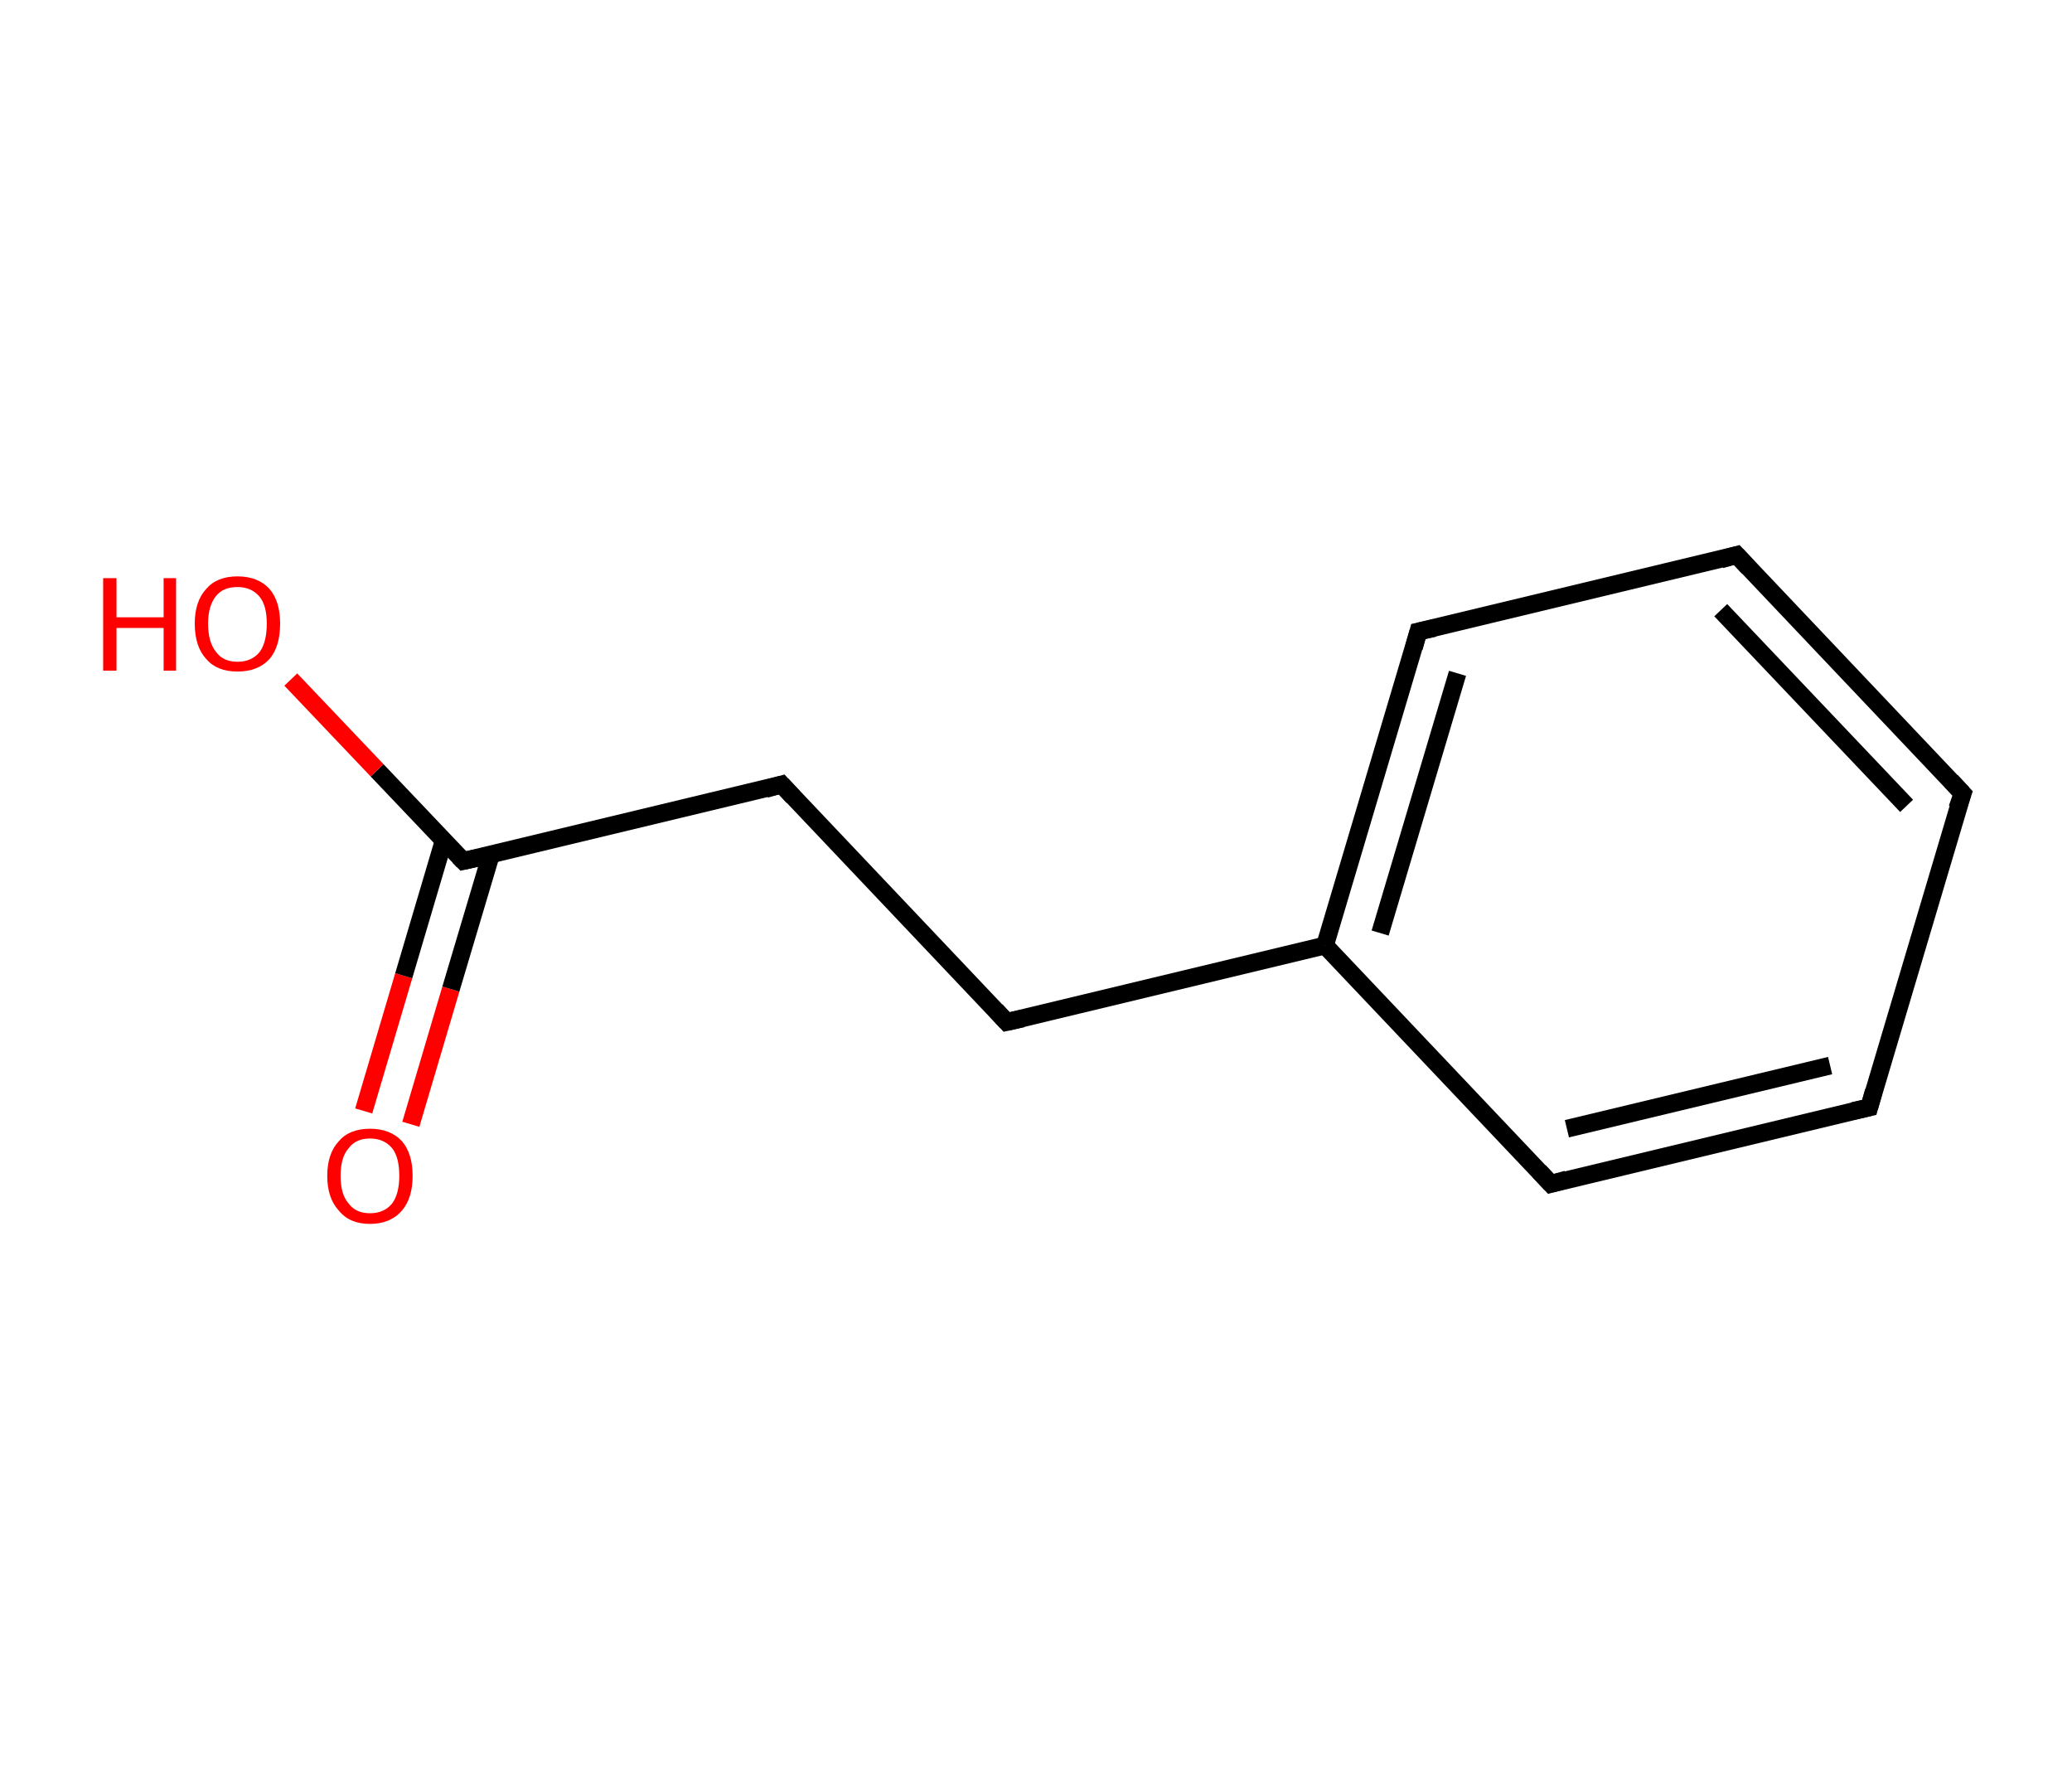 <?xml version='1.0' encoding='ASCII' standalone='yes'?>
<svg xmlns="http://www.w3.org/2000/svg" xmlns:rdkit="http://www.rdkit.org/xml" xmlns:xlink="http://www.w3.org/1999/xlink" version="1.1" baseProfile="full" xml:space="preserve" width="233px" height="200px" viewBox="0 0 233 200">
<!-- END OF HEADER -->
<rect style="opacity:1.0;fill:#FFFFFF;stroke:none" width="233.0" height="200.0" x="0.0" y="0.0"> </rect>
<path class="bond-0 atom-0 atom-1" d="M 40.9,124.9 L 45.4,109.7" style="fill:none;fill-rule:evenodd;stroke:#FF0000;stroke-width:2.0px;stroke-linecap:butt;stroke-linejoin:miter;stroke-opacity:1"/>
<path class="bond-0 atom-0 atom-1" d="M 45.4,109.7 L 49.9,94.5" style="fill:none;fill-rule:evenodd;stroke:#000000;stroke-width:2.0px;stroke-linecap:butt;stroke-linejoin:miter;stroke-opacity:1"/>
<path class="bond-0 atom-0 atom-1" d="M 46.2,126.4 L 50.7,111.2" style="fill:none;fill-rule:evenodd;stroke:#FF0000;stroke-width:2.0px;stroke-linecap:butt;stroke-linejoin:miter;stroke-opacity:1"/>
<path class="bond-0 atom-0 atom-1" d="M 50.7,111.2 L 55.2,96.1" style="fill:none;fill-rule:evenodd;stroke:#000000;stroke-width:2.0px;stroke-linecap:butt;stroke-linejoin:miter;stroke-opacity:1"/>
<path class="bond-1 atom-1 atom-2" d="M 52.1,96.8 L 42.4,86.6" style="fill:none;fill-rule:evenodd;stroke:#000000;stroke-width:2.0px;stroke-linecap:butt;stroke-linejoin:miter;stroke-opacity:1"/>
<path class="bond-1 atom-1 atom-2" d="M 42.4,86.6 L 32.7,76.4" style="fill:none;fill-rule:evenodd;stroke:#FF0000;stroke-width:2.0px;stroke-linecap:butt;stroke-linejoin:miter;stroke-opacity:1"/>
<path class="bond-2 atom-1 atom-3" d="M 52.1,96.8 L 87.9,88.2" style="fill:none;fill-rule:evenodd;stroke:#000000;stroke-width:2.0px;stroke-linecap:butt;stroke-linejoin:miter;stroke-opacity:1"/>
<path class="bond-3 atom-3 atom-4" d="M 87.9,88.2 L 113.2,114.9" style="fill:none;fill-rule:evenodd;stroke:#000000;stroke-width:2.0px;stroke-linecap:butt;stroke-linejoin:miter;stroke-opacity:1"/>
<path class="bond-4 atom-4 atom-5" d="M 113.2,114.9 L 149.0,106.3" style="fill:none;fill-rule:evenodd;stroke:#000000;stroke-width:2.0px;stroke-linecap:butt;stroke-linejoin:miter;stroke-opacity:1"/>
<path class="bond-5 atom-5 atom-6" d="M 149.0,106.3 L 159.5,71.0" style="fill:none;fill-rule:evenodd;stroke:#000000;stroke-width:2.0px;stroke-linecap:butt;stroke-linejoin:miter;stroke-opacity:1"/>
<path class="bond-5 atom-5 atom-6" d="M 155.2,104.9 L 163.9,75.7" style="fill:none;fill-rule:evenodd;stroke:#000000;stroke-width:2.0px;stroke-linecap:butt;stroke-linejoin:miter;stroke-opacity:1"/>
<path class="bond-6 atom-6 atom-7" d="M 159.5,71.0 L 195.3,62.4" style="fill:none;fill-rule:evenodd;stroke:#000000;stroke-width:2.0px;stroke-linecap:butt;stroke-linejoin:miter;stroke-opacity:1"/>
<path class="bond-7 atom-7 atom-8" d="M 195.3,62.4 L 220.7,89.2" style="fill:none;fill-rule:evenodd;stroke:#000000;stroke-width:2.0px;stroke-linecap:butt;stroke-linejoin:miter;stroke-opacity:1"/>
<path class="bond-7 atom-7 atom-8" d="M 193.5,68.6 L 214.4,90.6" style="fill:none;fill-rule:evenodd;stroke:#000000;stroke-width:2.0px;stroke-linecap:butt;stroke-linejoin:miter;stroke-opacity:1"/>
<path class="bond-8 atom-8 atom-9" d="M 220.7,89.2 L 210.2,124.5" style="fill:none;fill-rule:evenodd;stroke:#000000;stroke-width:2.0px;stroke-linecap:butt;stroke-linejoin:miter;stroke-opacity:1"/>
<path class="bond-9 atom-9 atom-10" d="M 210.2,124.5 L 174.4,133.1" style="fill:none;fill-rule:evenodd;stroke:#000000;stroke-width:2.0px;stroke-linecap:butt;stroke-linejoin:miter;stroke-opacity:1"/>
<path class="bond-9 atom-9 atom-10" d="M 205.8,119.8 L 176.2,126.9" style="fill:none;fill-rule:evenodd;stroke:#000000;stroke-width:2.0px;stroke-linecap:butt;stroke-linejoin:miter;stroke-opacity:1"/>
<path class="bond-10 atom-10 atom-5" d="M 174.4,133.1 L 149.0,106.3" style="fill:none;fill-rule:evenodd;stroke:#000000;stroke-width:2.0px;stroke-linecap:butt;stroke-linejoin:miter;stroke-opacity:1"/>
<path d="M 51.6,96.3 L 52.1,96.8 L 53.9,96.4" style="fill:none;stroke:#000000;stroke-width:2.0px;stroke-linecap:butt;stroke-linejoin:miter;stroke-opacity:1;"/>
<path d="M 86.1,88.7 L 87.9,88.2 L 89.2,89.6" style="fill:none;stroke:#000000;stroke-width:2.0px;stroke-linecap:butt;stroke-linejoin:miter;stroke-opacity:1;"/>
<path d="M 112.0,113.6 L 113.2,114.9 L 115.0,114.5" style="fill:none;stroke:#000000;stroke-width:2.0px;stroke-linecap:butt;stroke-linejoin:miter;stroke-opacity:1;"/>
<path d="M 159.0,72.8 L 159.5,71.0 L 161.3,70.6" style="fill:none;stroke:#000000;stroke-width:2.0px;stroke-linecap:butt;stroke-linejoin:miter;stroke-opacity:1;"/>
<path d="M 193.5,62.9 L 195.3,62.4 L 196.6,63.8" style="fill:none;stroke:#000000;stroke-width:2.0px;stroke-linecap:butt;stroke-linejoin:miter;stroke-opacity:1;"/>
<path d="M 219.4,87.8 L 220.7,89.2 L 220.1,90.9" style="fill:none;stroke:#000000;stroke-width:2.0px;stroke-linecap:butt;stroke-linejoin:miter;stroke-opacity:1;"/>
<path d="M 210.7,122.7 L 210.2,124.5 L 208.4,124.9" style="fill:none;stroke:#000000;stroke-width:2.0px;stroke-linecap:butt;stroke-linejoin:miter;stroke-opacity:1;"/>
<path d="M 176.2,132.6 L 174.4,133.1 L 173.1,131.7" style="fill:none;stroke:#000000;stroke-width:2.0px;stroke-linecap:butt;stroke-linejoin:miter;stroke-opacity:1;"/>
<path class="atom-0" d="M 36.8 132.2 Q 36.8 129.7, 38.1 128.3 Q 39.3 126.9, 41.6 126.9 Q 43.9 126.9, 45.2 128.3 Q 46.4 129.7, 46.4 132.2 Q 46.4 134.7, 45.2 136.1 Q 43.9 137.6, 41.6 137.6 Q 39.3 137.6, 38.1 136.1 Q 36.8 134.7, 36.8 132.2 M 41.6 136.4 Q 43.2 136.4, 44.1 135.3 Q 44.9 134.2, 44.9 132.2 Q 44.9 130.1, 44.1 129.1 Q 43.2 128.0, 41.6 128.0 Q 40.0 128.0, 39.2 129.1 Q 38.3 130.1, 38.3 132.2 Q 38.3 134.3, 39.2 135.3 Q 40.0 136.4, 41.6 136.4 " fill="#FF0000"/>
<path class="atom-2" d="M 11.6 65.0 L 13.1 65.0 L 13.1 69.4 L 18.4 69.4 L 18.4 65.0 L 19.8 65.0 L 19.8 75.4 L 18.4 75.4 L 18.4 70.6 L 13.1 70.6 L 13.1 75.4 L 11.6 75.4 L 11.6 65.0 " fill="#FF0000"/>
<path class="atom-2" d="M 21.9 70.1 Q 21.9 67.6, 23.2 66.2 Q 24.4 64.8, 26.7 64.8 Q 29.0 64.8, 30.3 66.2 Q 31.5 67.6, 31.5 70.1 Q 31.5 72.7, 30.3 74.1 Q 29.0 75.5, 26.7 75.5 Q 24.4 75.5, 23.2 74.1 Q 21.9 72.7, 21.9 70.1 M 26.7 74.4 Q 28.3 74.4, 29.2 73.3 Q 30.0 72.2, 30.0 70.1 Q 30.0 68.1, 29.2 67.1 Q 28.3 66.0, 26.7 66.0 Q 25.1 66.0, 24.3 67.0 Q 23.4 68.1, 23.4 70.1 Q 23.4 72.2, 24.3 73.3 Q 25.1 74.4, 26.7 74.4 " fill="#FF0000"/>
</svg>

